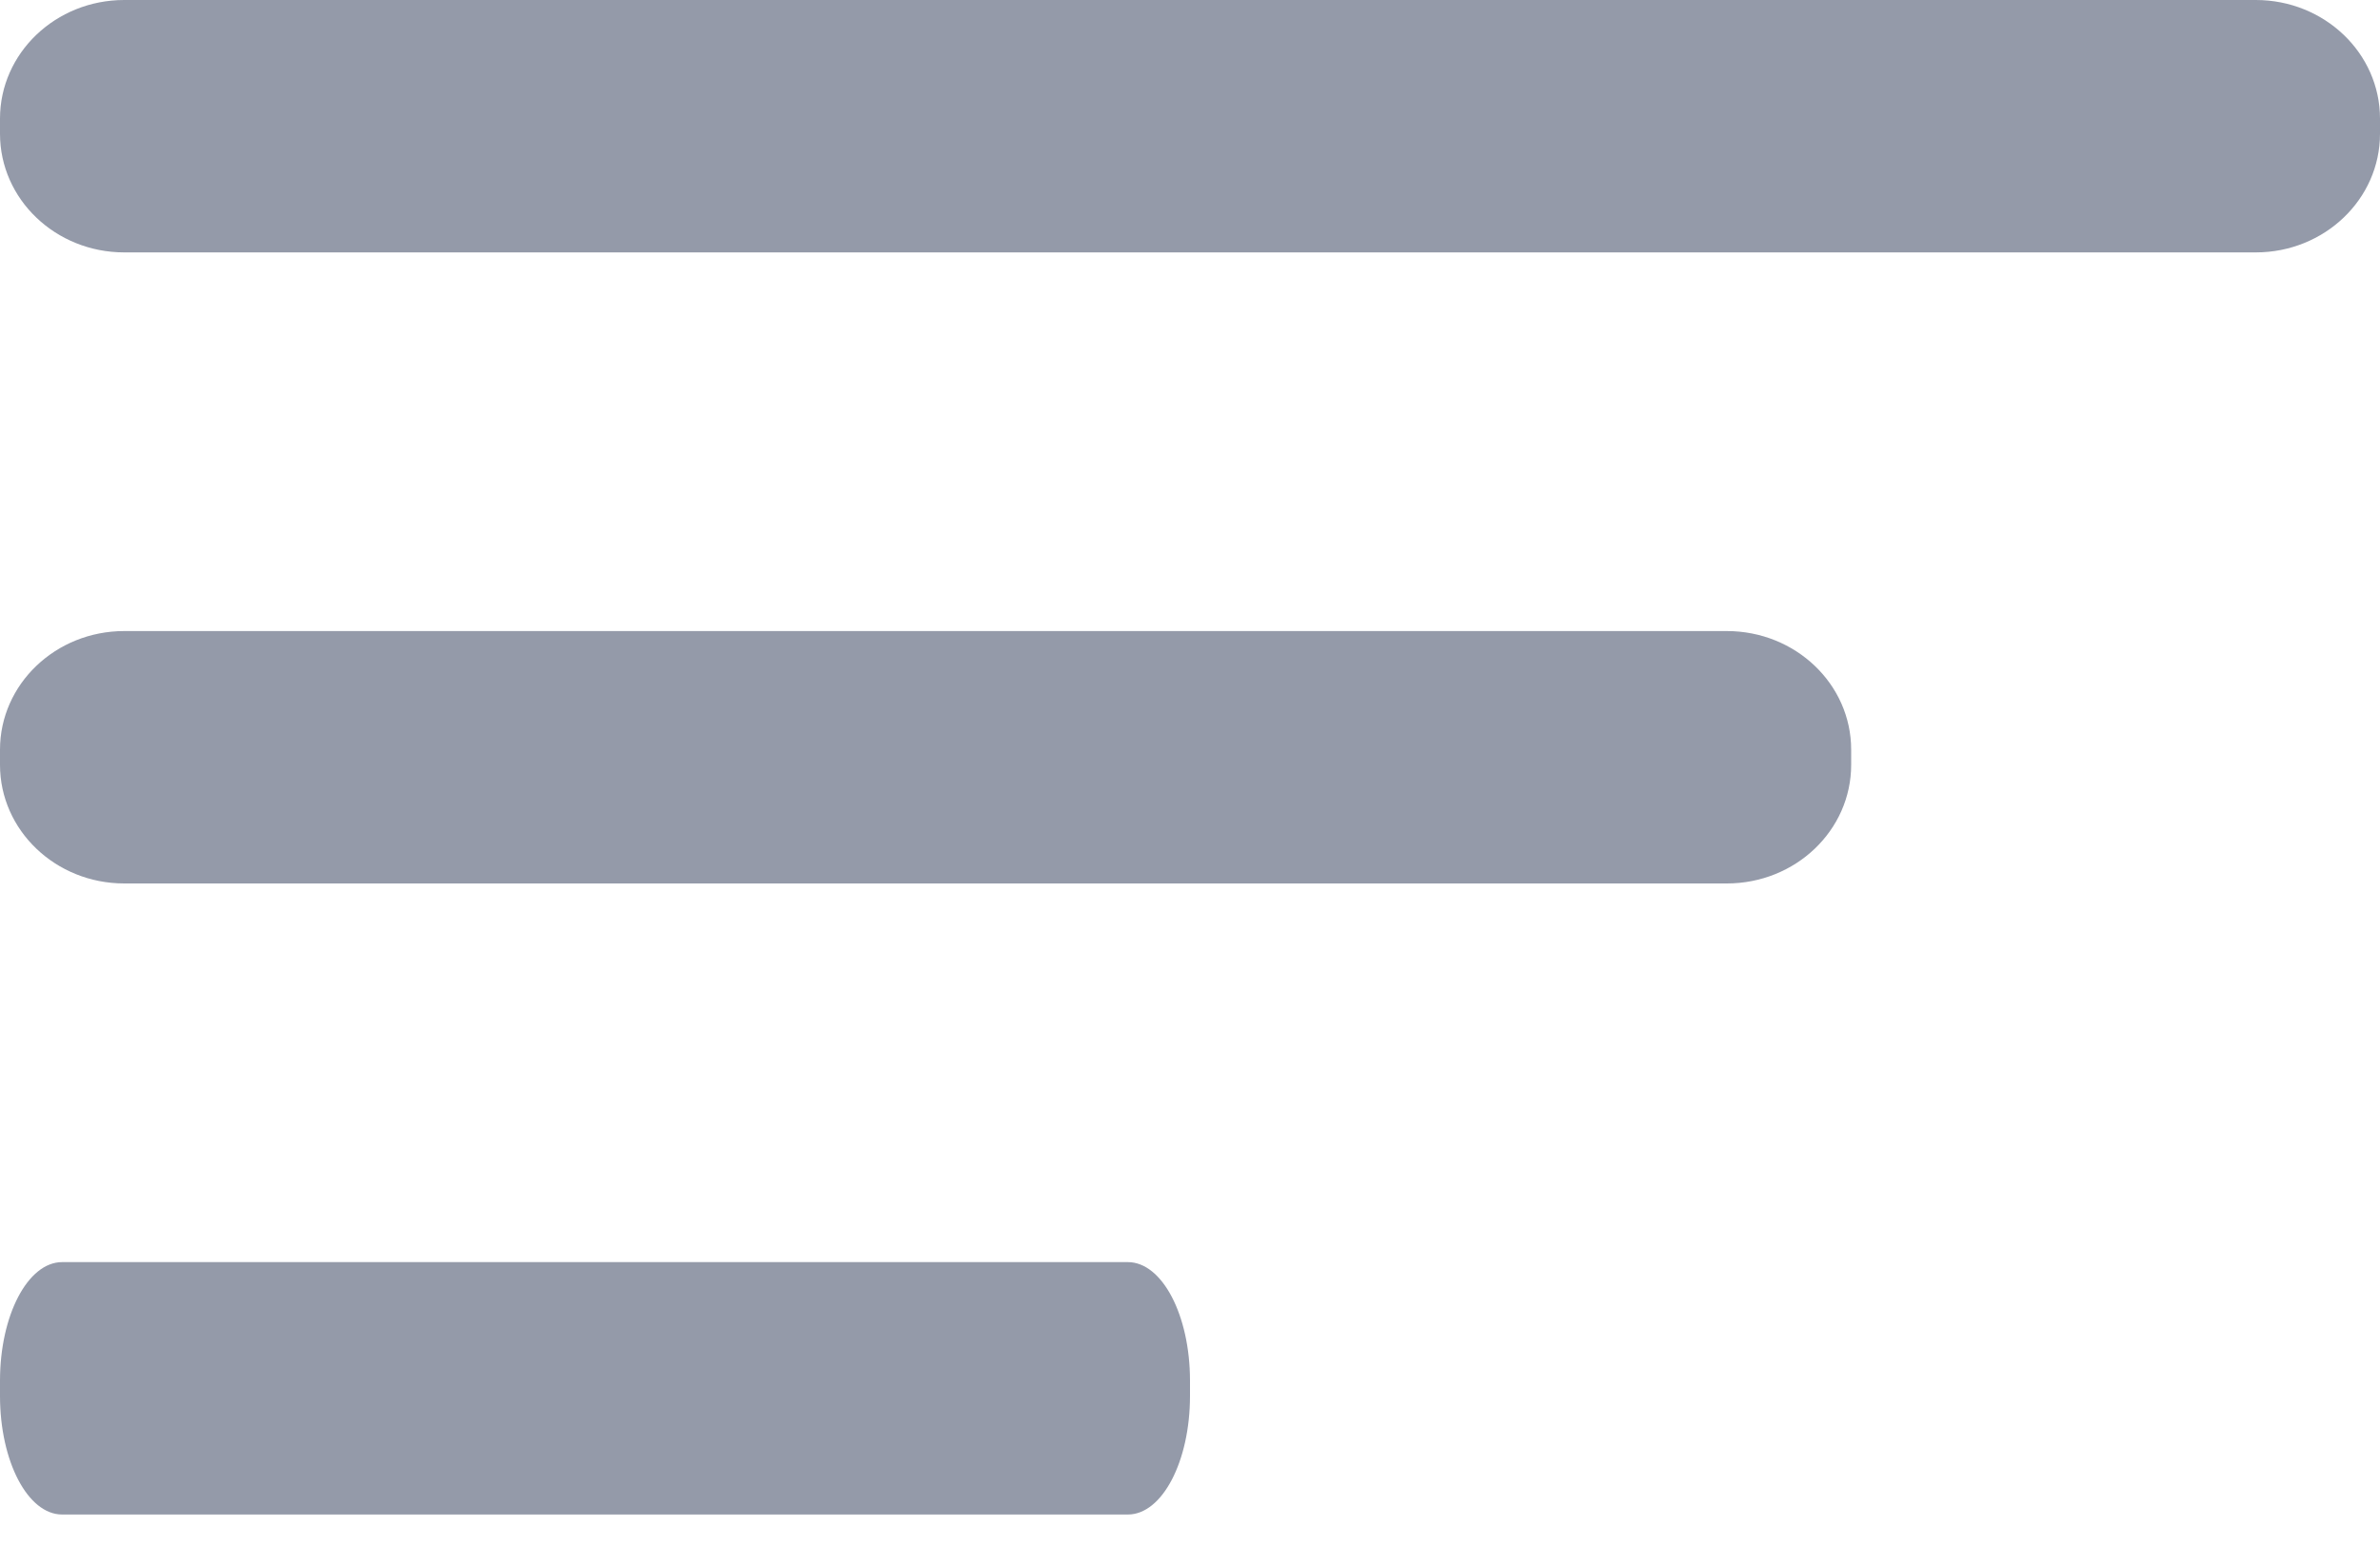 <svg width="20" height="13" viewBox="0 0 20 13" fill="none" xmlns="http://www.w3.org/2000/svg">
<path fill-rule="evenodd" clip-rule="evenodd" d="M20 1.124C20 1.675 19.532 2.121 18.956 2.121H1.044C0.468 2.121 0 1.675 0 1.124V0.997C0 0.446 0.468 0 1.044 0H18.956C19.532 0 20 0.446 20 0.997V1.124ZM14.511 7.424C15.088 7.424 15.556 6.978 15.556 6.427V6.3C15.556 5.749 15.088 5.303 14.511 5.303H1.044C0.468 5.303 0 5.749 0 6.3V6.427C0 6.978 0.468 7.424 1.044 7.424H14.511ZM9.478 12.727C9.766 12.727 10 12.281 10 11.73V11.603C10 11.052 9.766 10.606 9.478 10.606H0.522C0.234 10.606 0 11.052 0 11.603V11.73C0 12.281 0.234 12.727 0.522 12.727H9.478Z" fill="#949AA9"/>
</svg>

